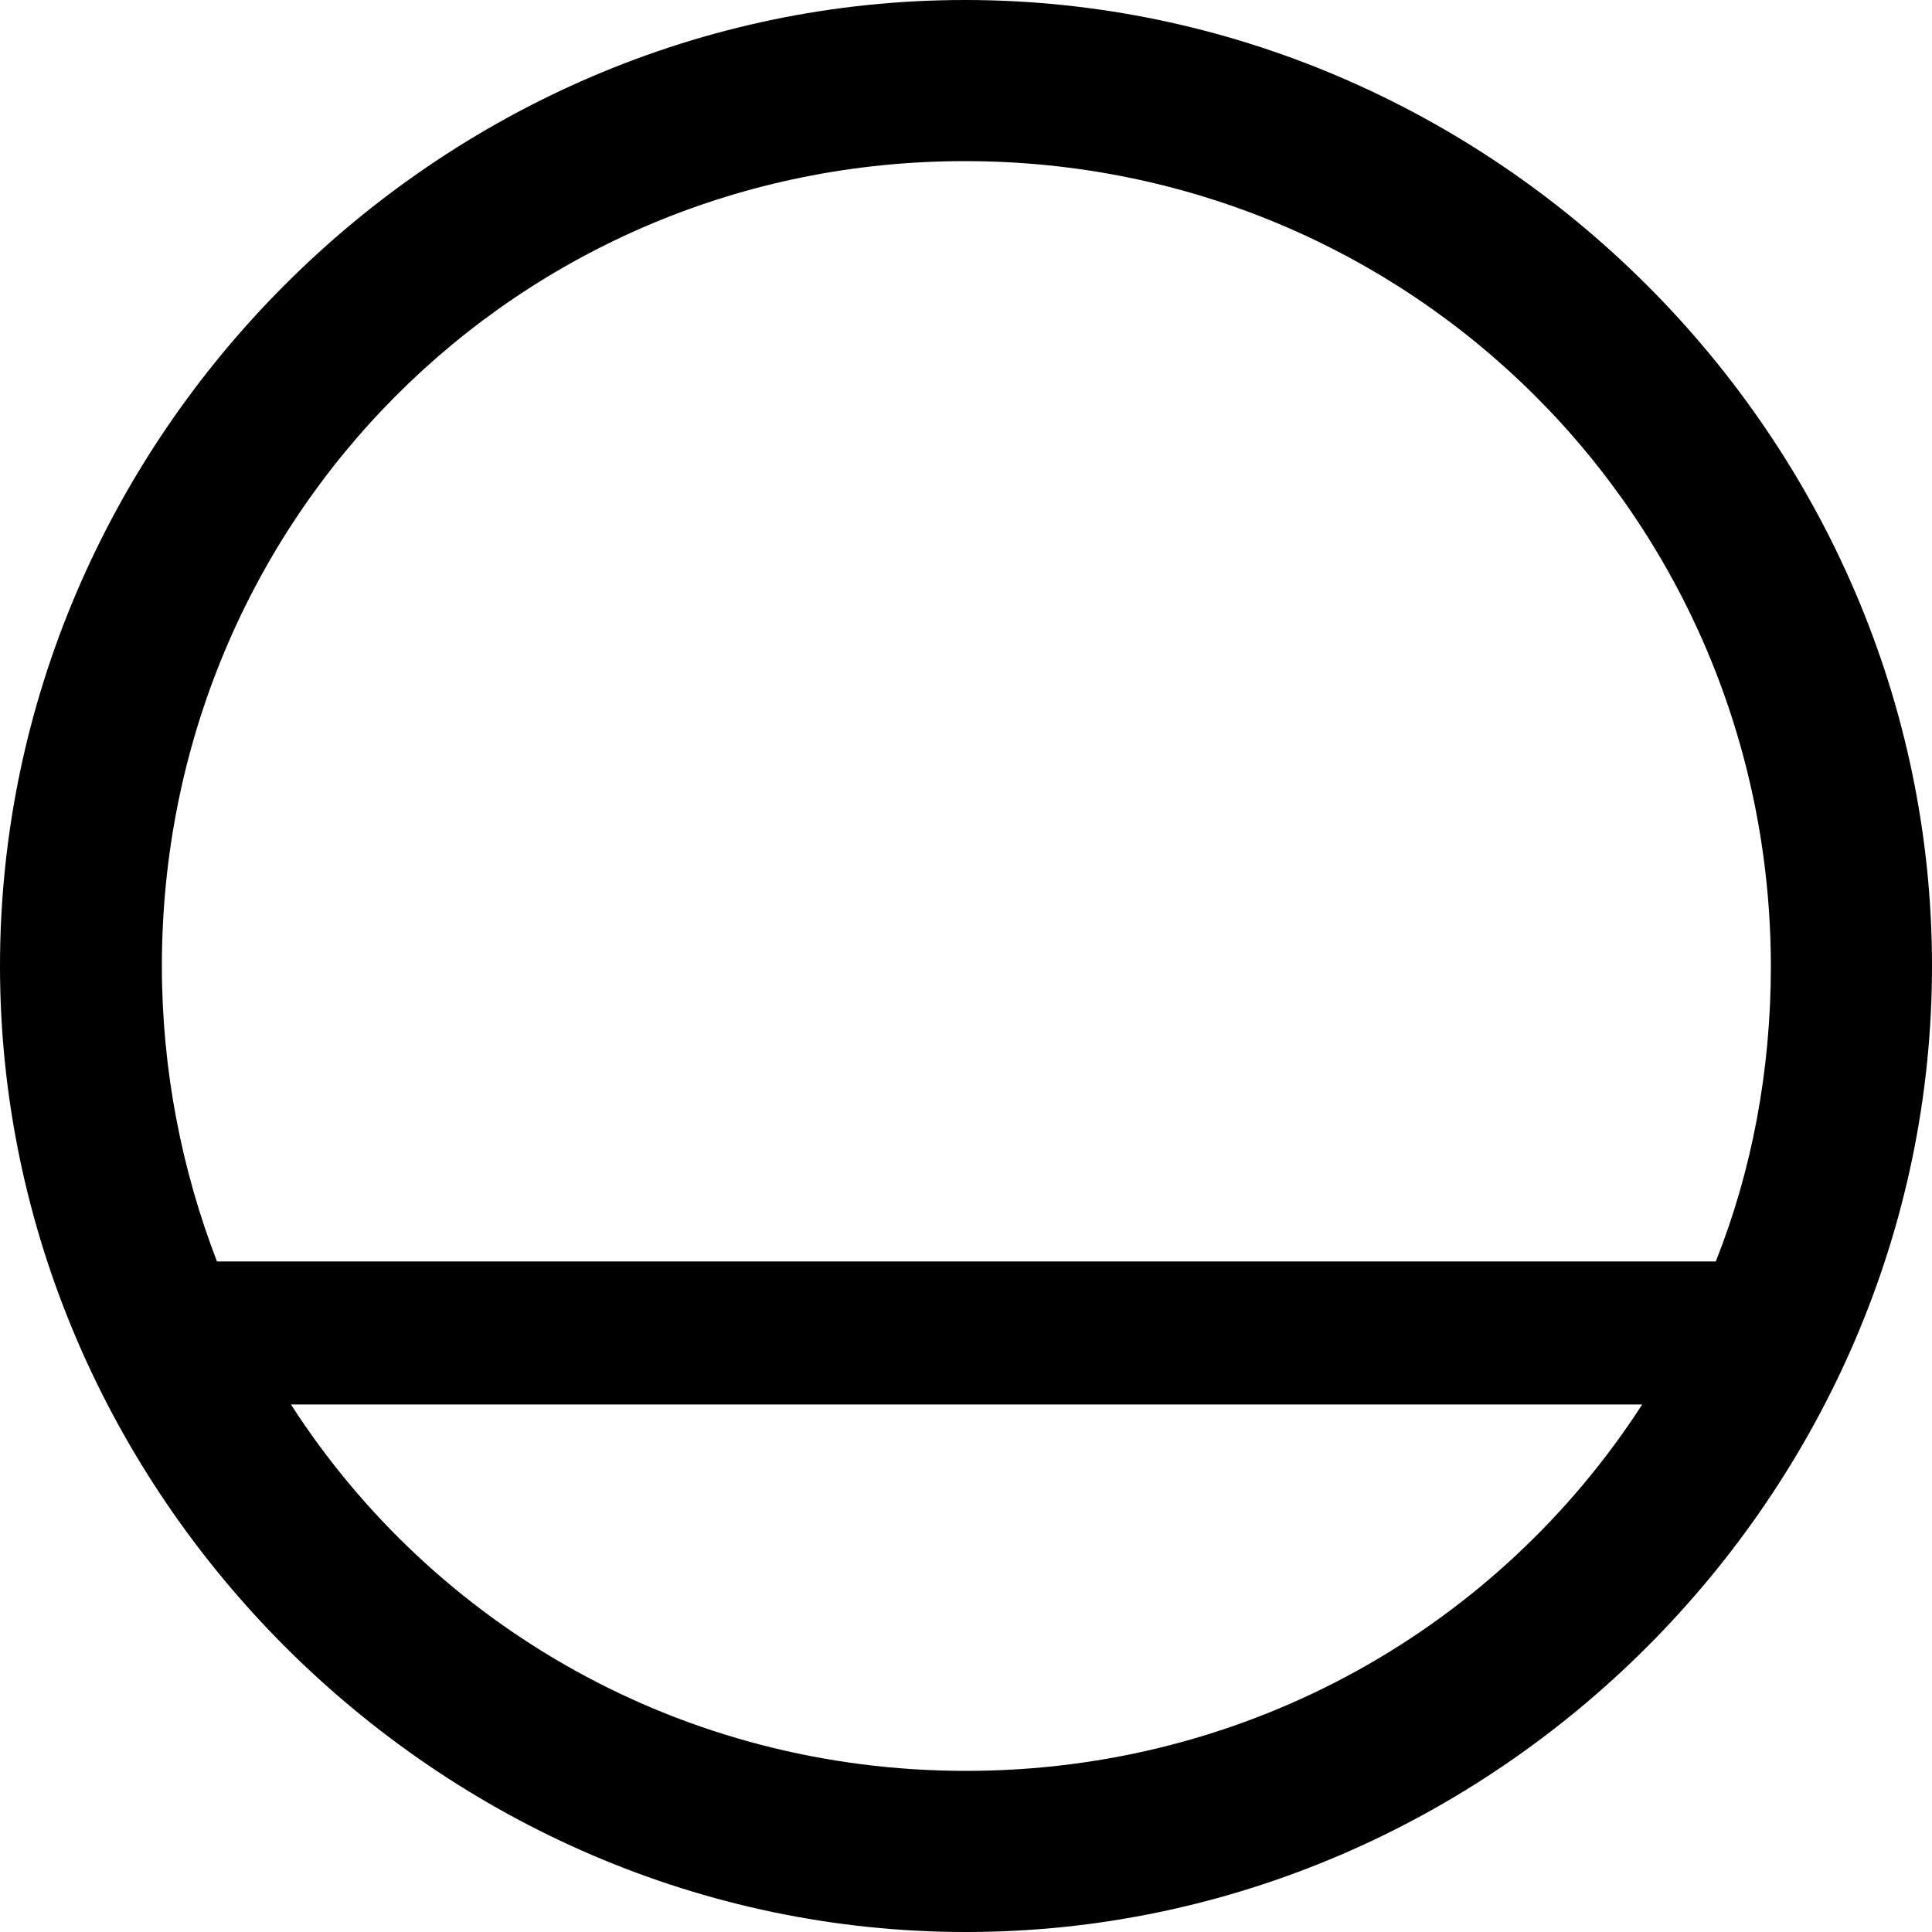 <?xml version="1.0" ?><!-- Generator: Adobe Illustrator 25.0.0, SVG Export Plug-In . SVG Version: 6.00 Build 0)  --><svg xmlns="http://www.w3.org/2000/svg" xmlns:xlink="http://www.w3.org/1999/xlink" version="1.1" id="Layer_1" x="0px" y="0px" viewBox="0 0 512 512" style="enable-background:new 0 0 512 512;" xml:space="preserve">
<path d="M256,512c140,0,256-116.2,256-256C512,116,395.8,0,255.7,0C116,0,0,116,0,256C0,395.8,116.2,512,256,512z M42.9,256  c0-118.5,94.4-213.3,212.8-213.3S469.1,137.5,469.3,256c0,27.6-5,54.2-14.6,78.3H57.5C48.2,310.2,42.9,283.6,42.9,256z M256,469.3  c-75.3,0-141.1-38.4-178.9-97.1h358.1C397.3,430.9,331.3,469.3,256,469.3z"/>
</svg>